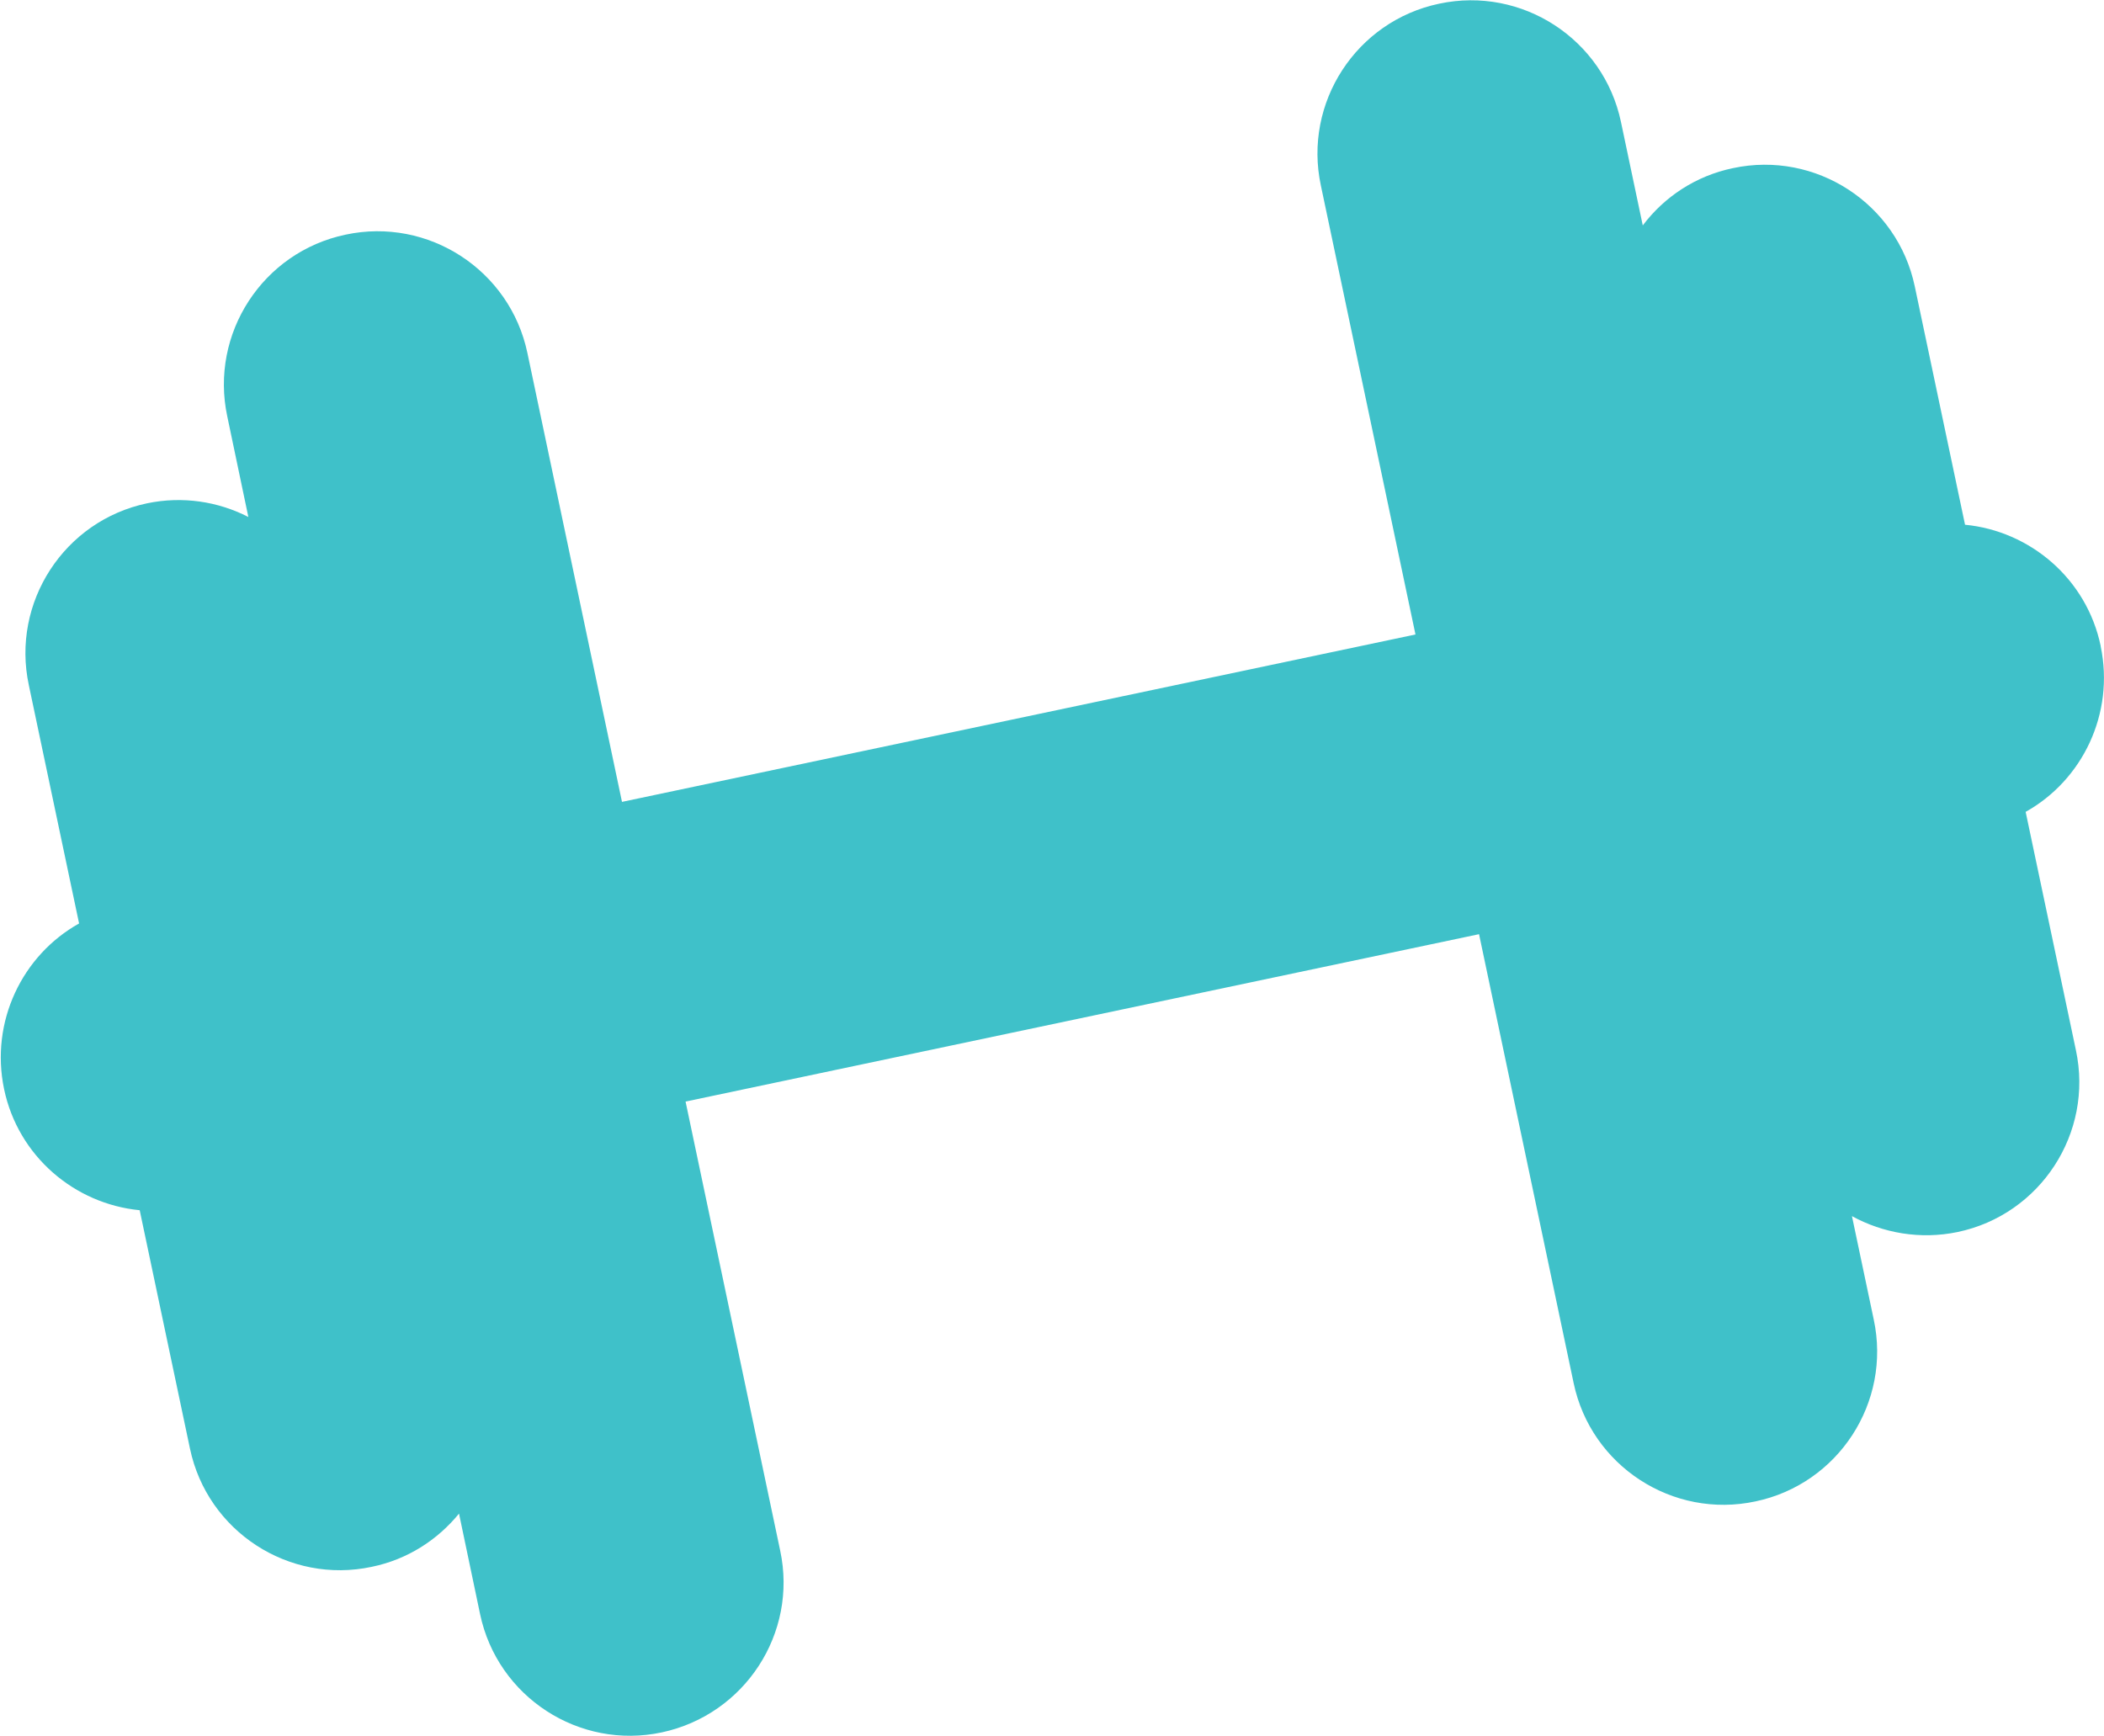 <?xml version="1.0" encoding="UTF-8"?>
<svg id="Capa_2" data-name="Capa 2" xmlns="http://www.w3.org/2000/svg" viewBox="0 0 56.93 46.97">
  <defs>
    <style>
      .cls-1 {
        fill: #3fc1c9;
      }
    </style>
  </defs>
  <g id="Layer_1" data-name="Layer 1">
    <path class="cls-1" d="m56.84,17.48c-.38-1.82-1.91-3.11-3.67-3.28l-1.36-6.45c-.47-2.24-2.68-3.68-4.92-3.2-1.01.21-1.86.78-2.44,1.55l-.59-2.8c-.47-2.24-2.68-3.68-4.92-3.2-2.24.47-3.68,2.68-3.2,4.92l2.56,12.15-21.47,4.53-2.56-12.15c-.47-2.24-2.68-3.68-4.92-3.2-2.24.47-3.68,2.68-3.2,4.92l.57,2.72c-.82-.42-1.78-.57-2.74-.37-2.24.47-3.68,2.68-3.2,4.92l1.36,6.45c-1.54.86-2.41,2.66-2.03,4.48.38,1.82,1.91,3.11,3.67,3.28l1.36,6.45c.47,2.24,2.68,3.68,4.92,3.2.97-.2,1.78-.73,2.36-1.44l.57,2.72c.47,2.24,2.68,3.68,4.92,3.2s3.68-2.68,3.2-4.92l-2.56-12.15,21.47-4.53,2.56,12.15c.47,2.24,2.68,3.68,4.92,3.2,2.24-.47,3.68-2.68,3.2-4.92l-.59-2.8c.84.46,1.85.64,2.86.43,2.24-.47,3.68-2.68,3.2-4.92l-1.36-6.45c1.54-.86,2.41-2.66,2.03-4.48Z"/>
  </g>
</svg>